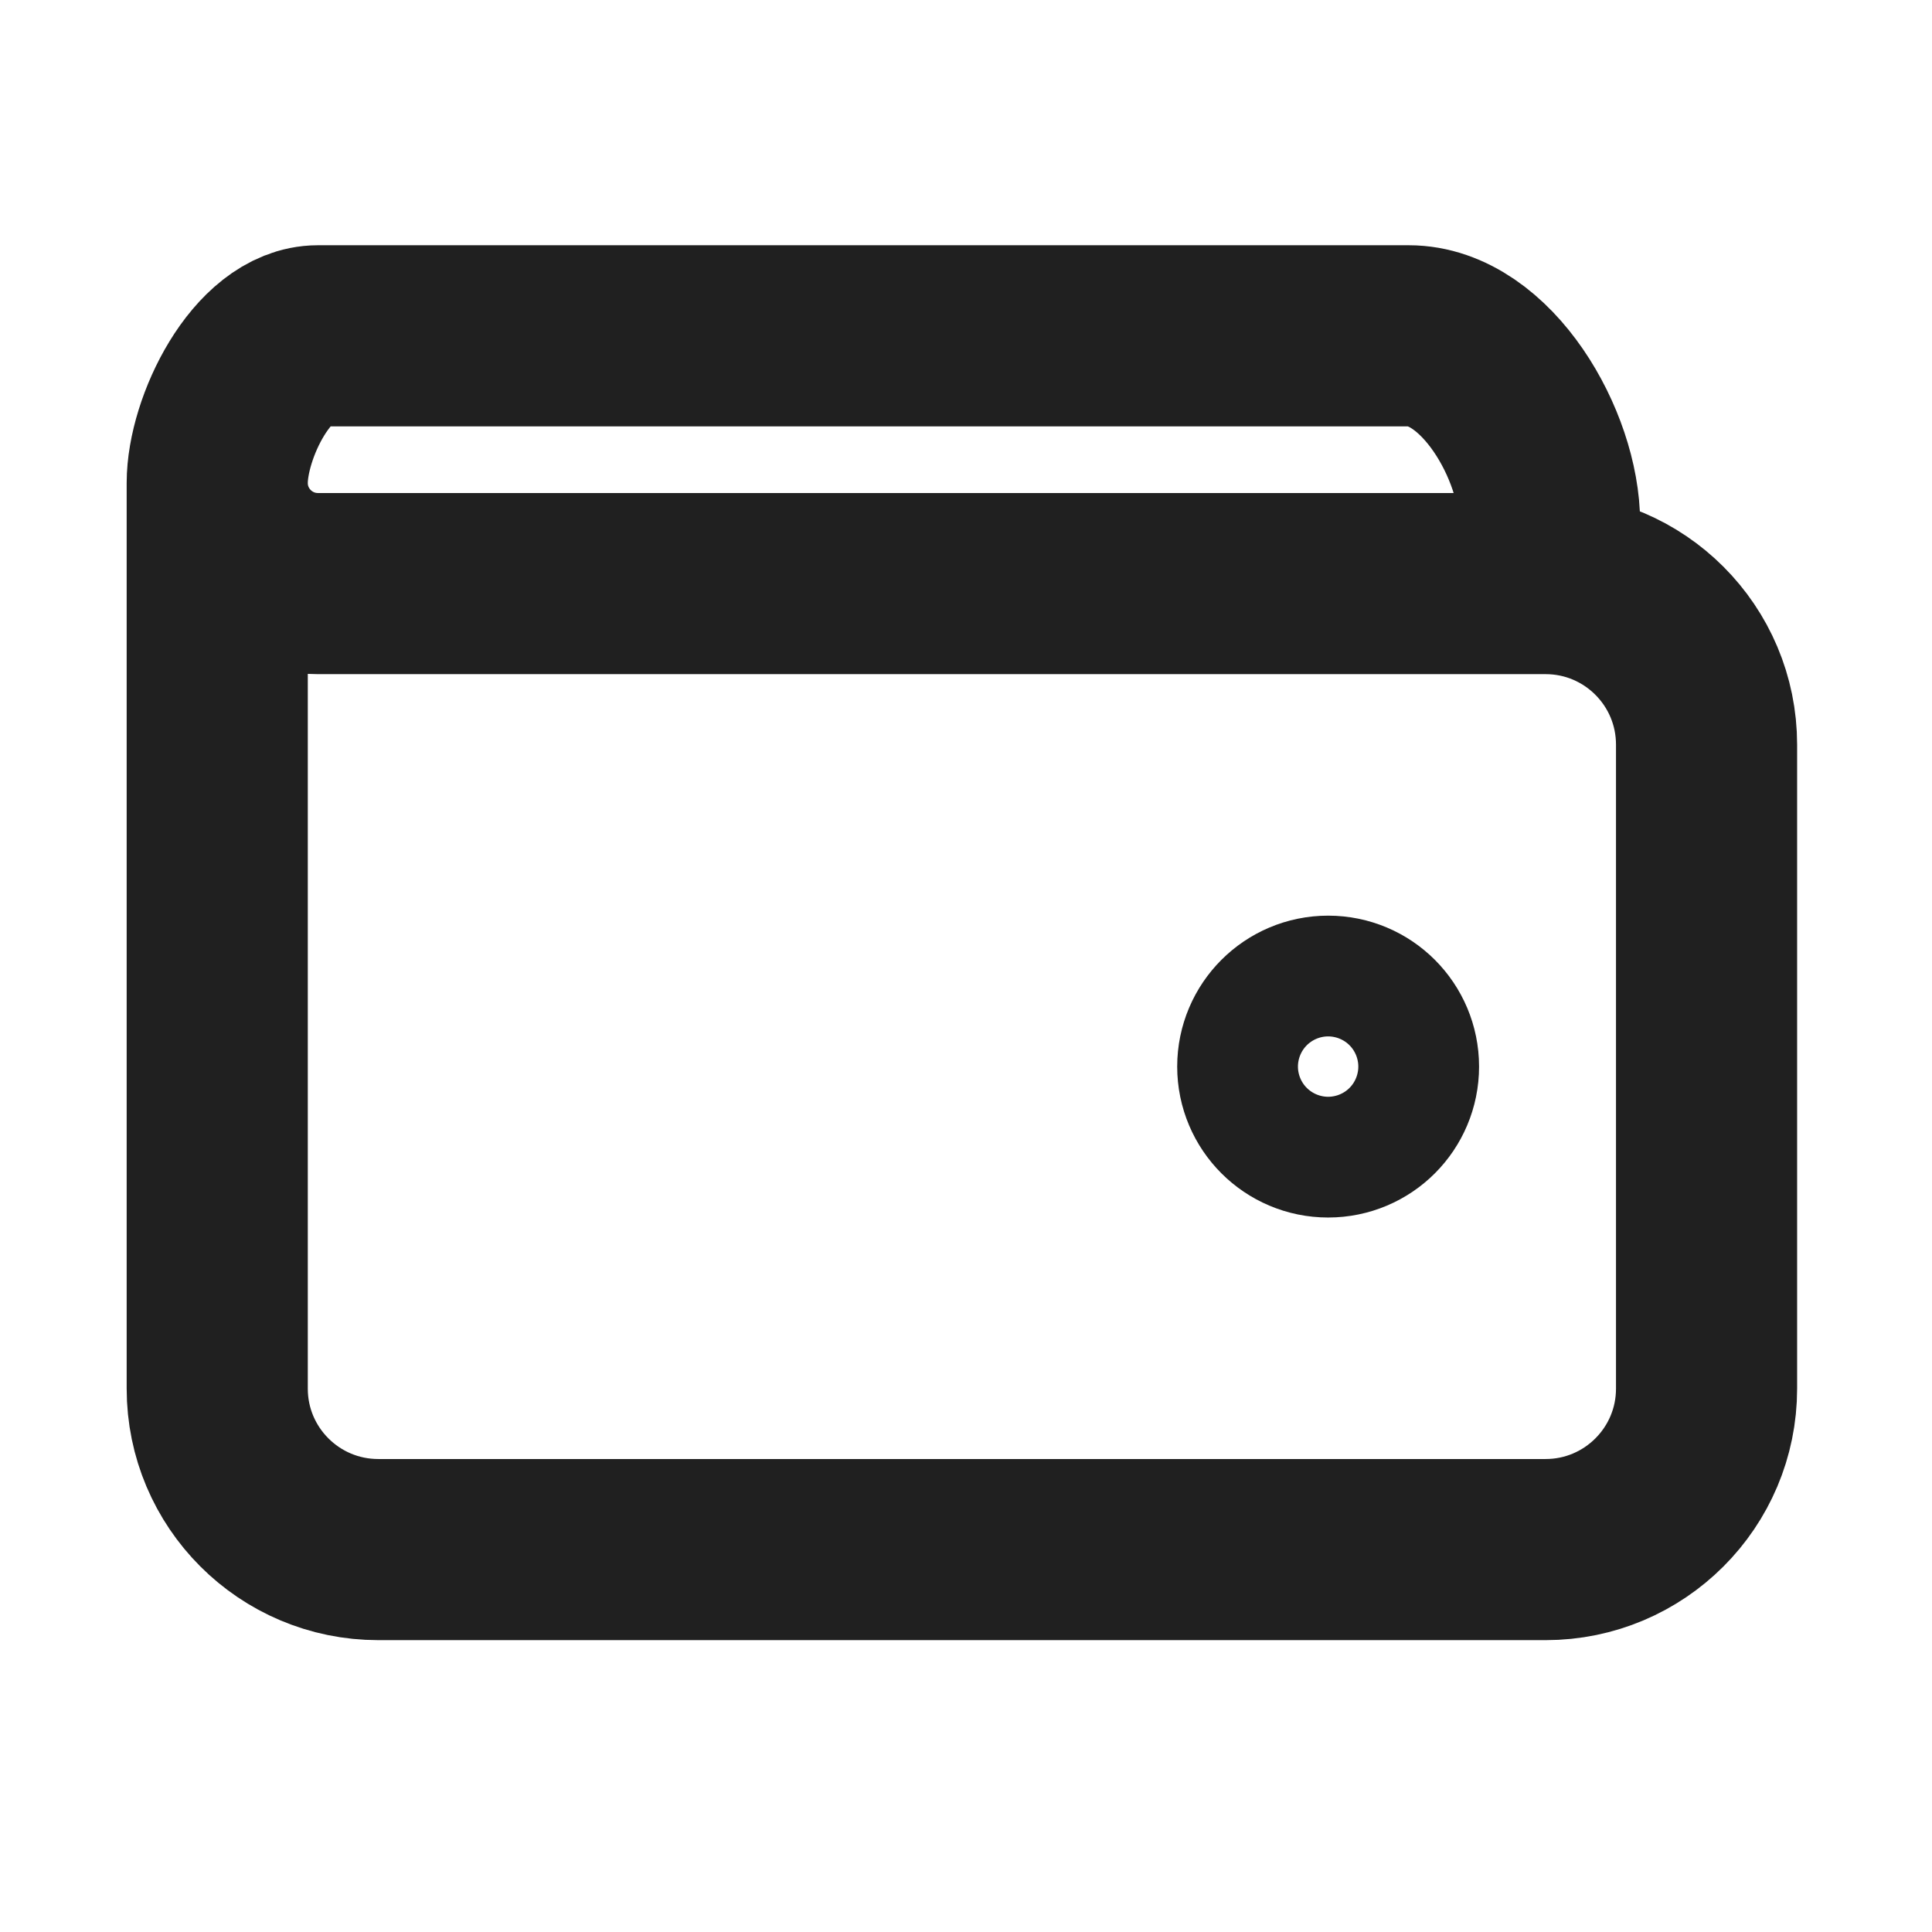 <svg
  width="16"
  height="16"
  viewBox="0 0 16 16"
  fill="none"
  xmlns="http://www.w3.org/2000/svg"
  data-fui-icon="true"
>
  <path
    d="M12.833 4.333C12.833 3.689 12.31 2.781 11.666 2.781H2.633C2.173 2.781 1.799 3.54 1.799 4M1.799 4V11.5C1.799 12.236 2.396 12.833 3.133 12.833H12.8C13.536 12.833 14.133 12.236 14.133 11.5V6.167C14.133 5.43 13.536 4.833 12.8 4.833H2.633C2.173 4.833 1.799 4.46 1.799 4ZM11.499 8.833C11.499 9.109 11.276 9.333 10.999 9.333C10.723 9.333 10.499 9.109 10.499 8.833C10.499 8.557 10.723 8.333 10.999 8.333C11.276 8.333 11.499 8.557 11.499 8.833Z"
    stroke="currentColor"
    stroke-opacity=".875"
    stroke-width="1.5"
    stroke-linecap="round"
    stroke-linejoin="round"
  />
</svg>
